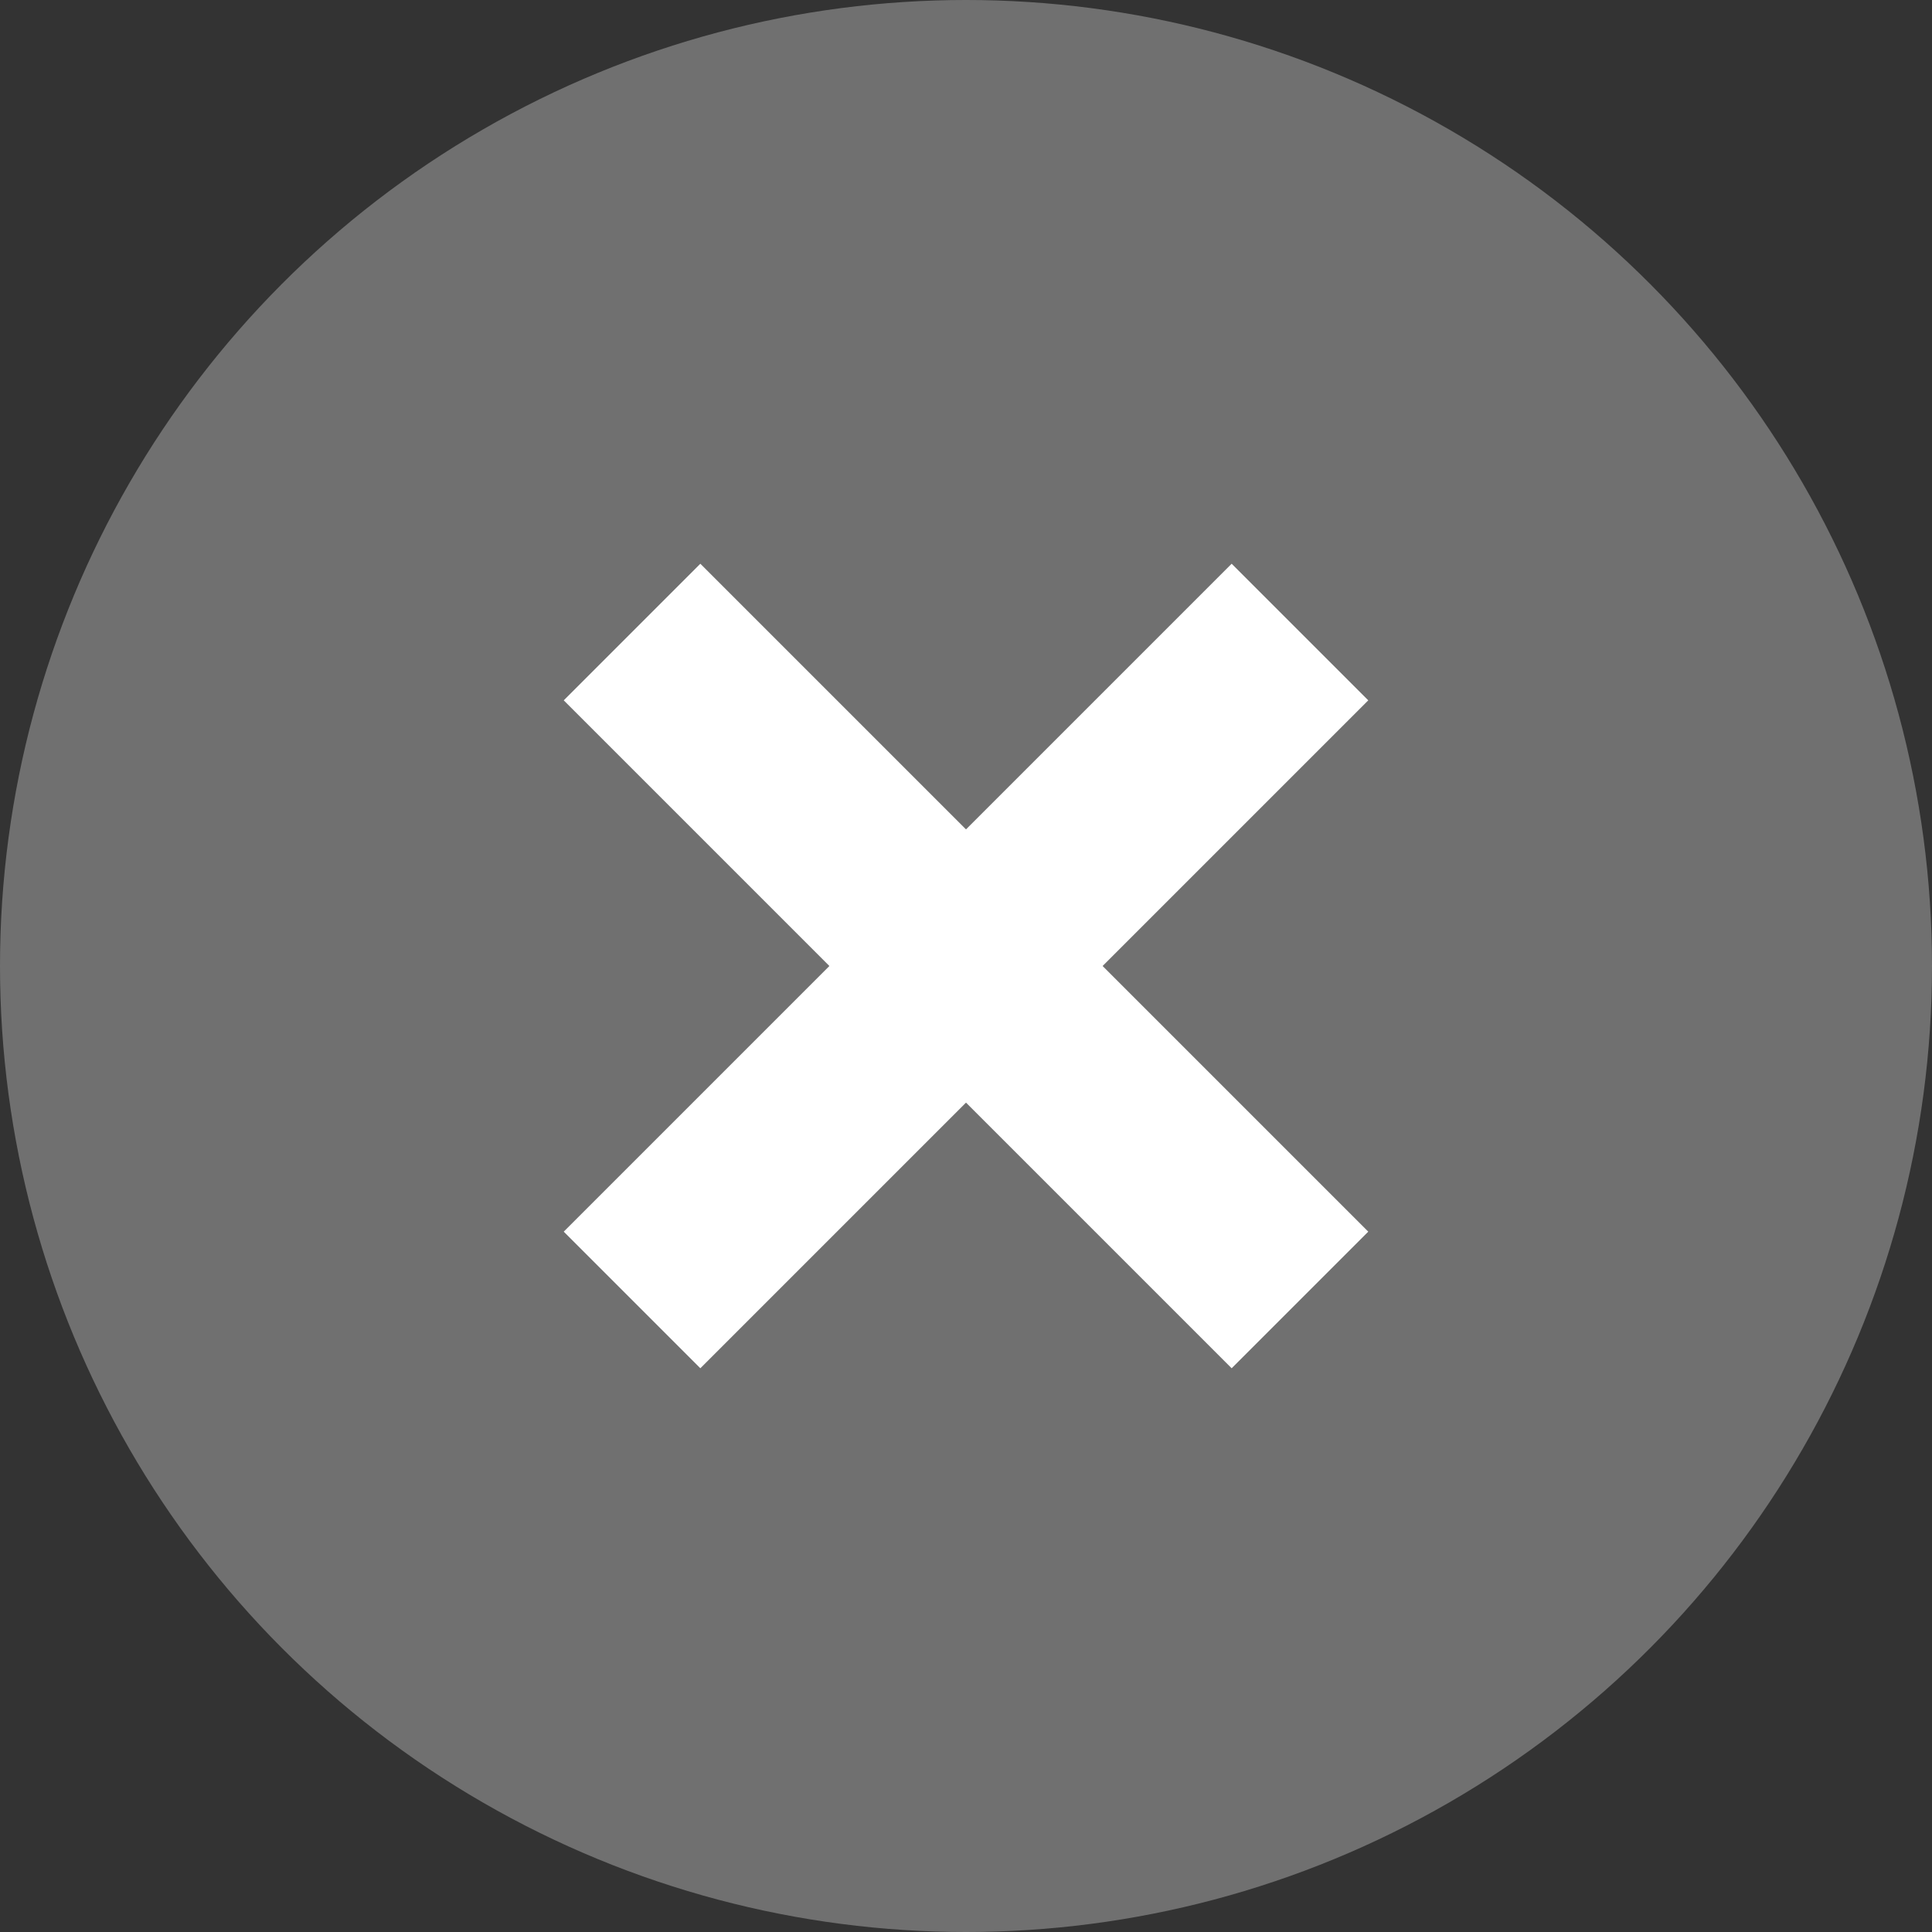 <svg width="20" height="20" viewBox="0 0 20 20" fill="none" xmlns="http://www.w3.org/2000/svg">
<rect x="0" y="0" width="20" height="20" fill="#333333" stroke="none"/>
<circle cx="10" cy="10" r="10" fill="white" fill-opacity="0.3"/>
<path d="M7.25 7.25L10 10L12.75 7.25" stroke="white" stroke-width="2" stroke-linecap="square"/>
<path d="M7.25 12.75L10 10L12.75 12.75" stroke="white" stroke-width="2" stroke-linecap="square"/>
</svg>
